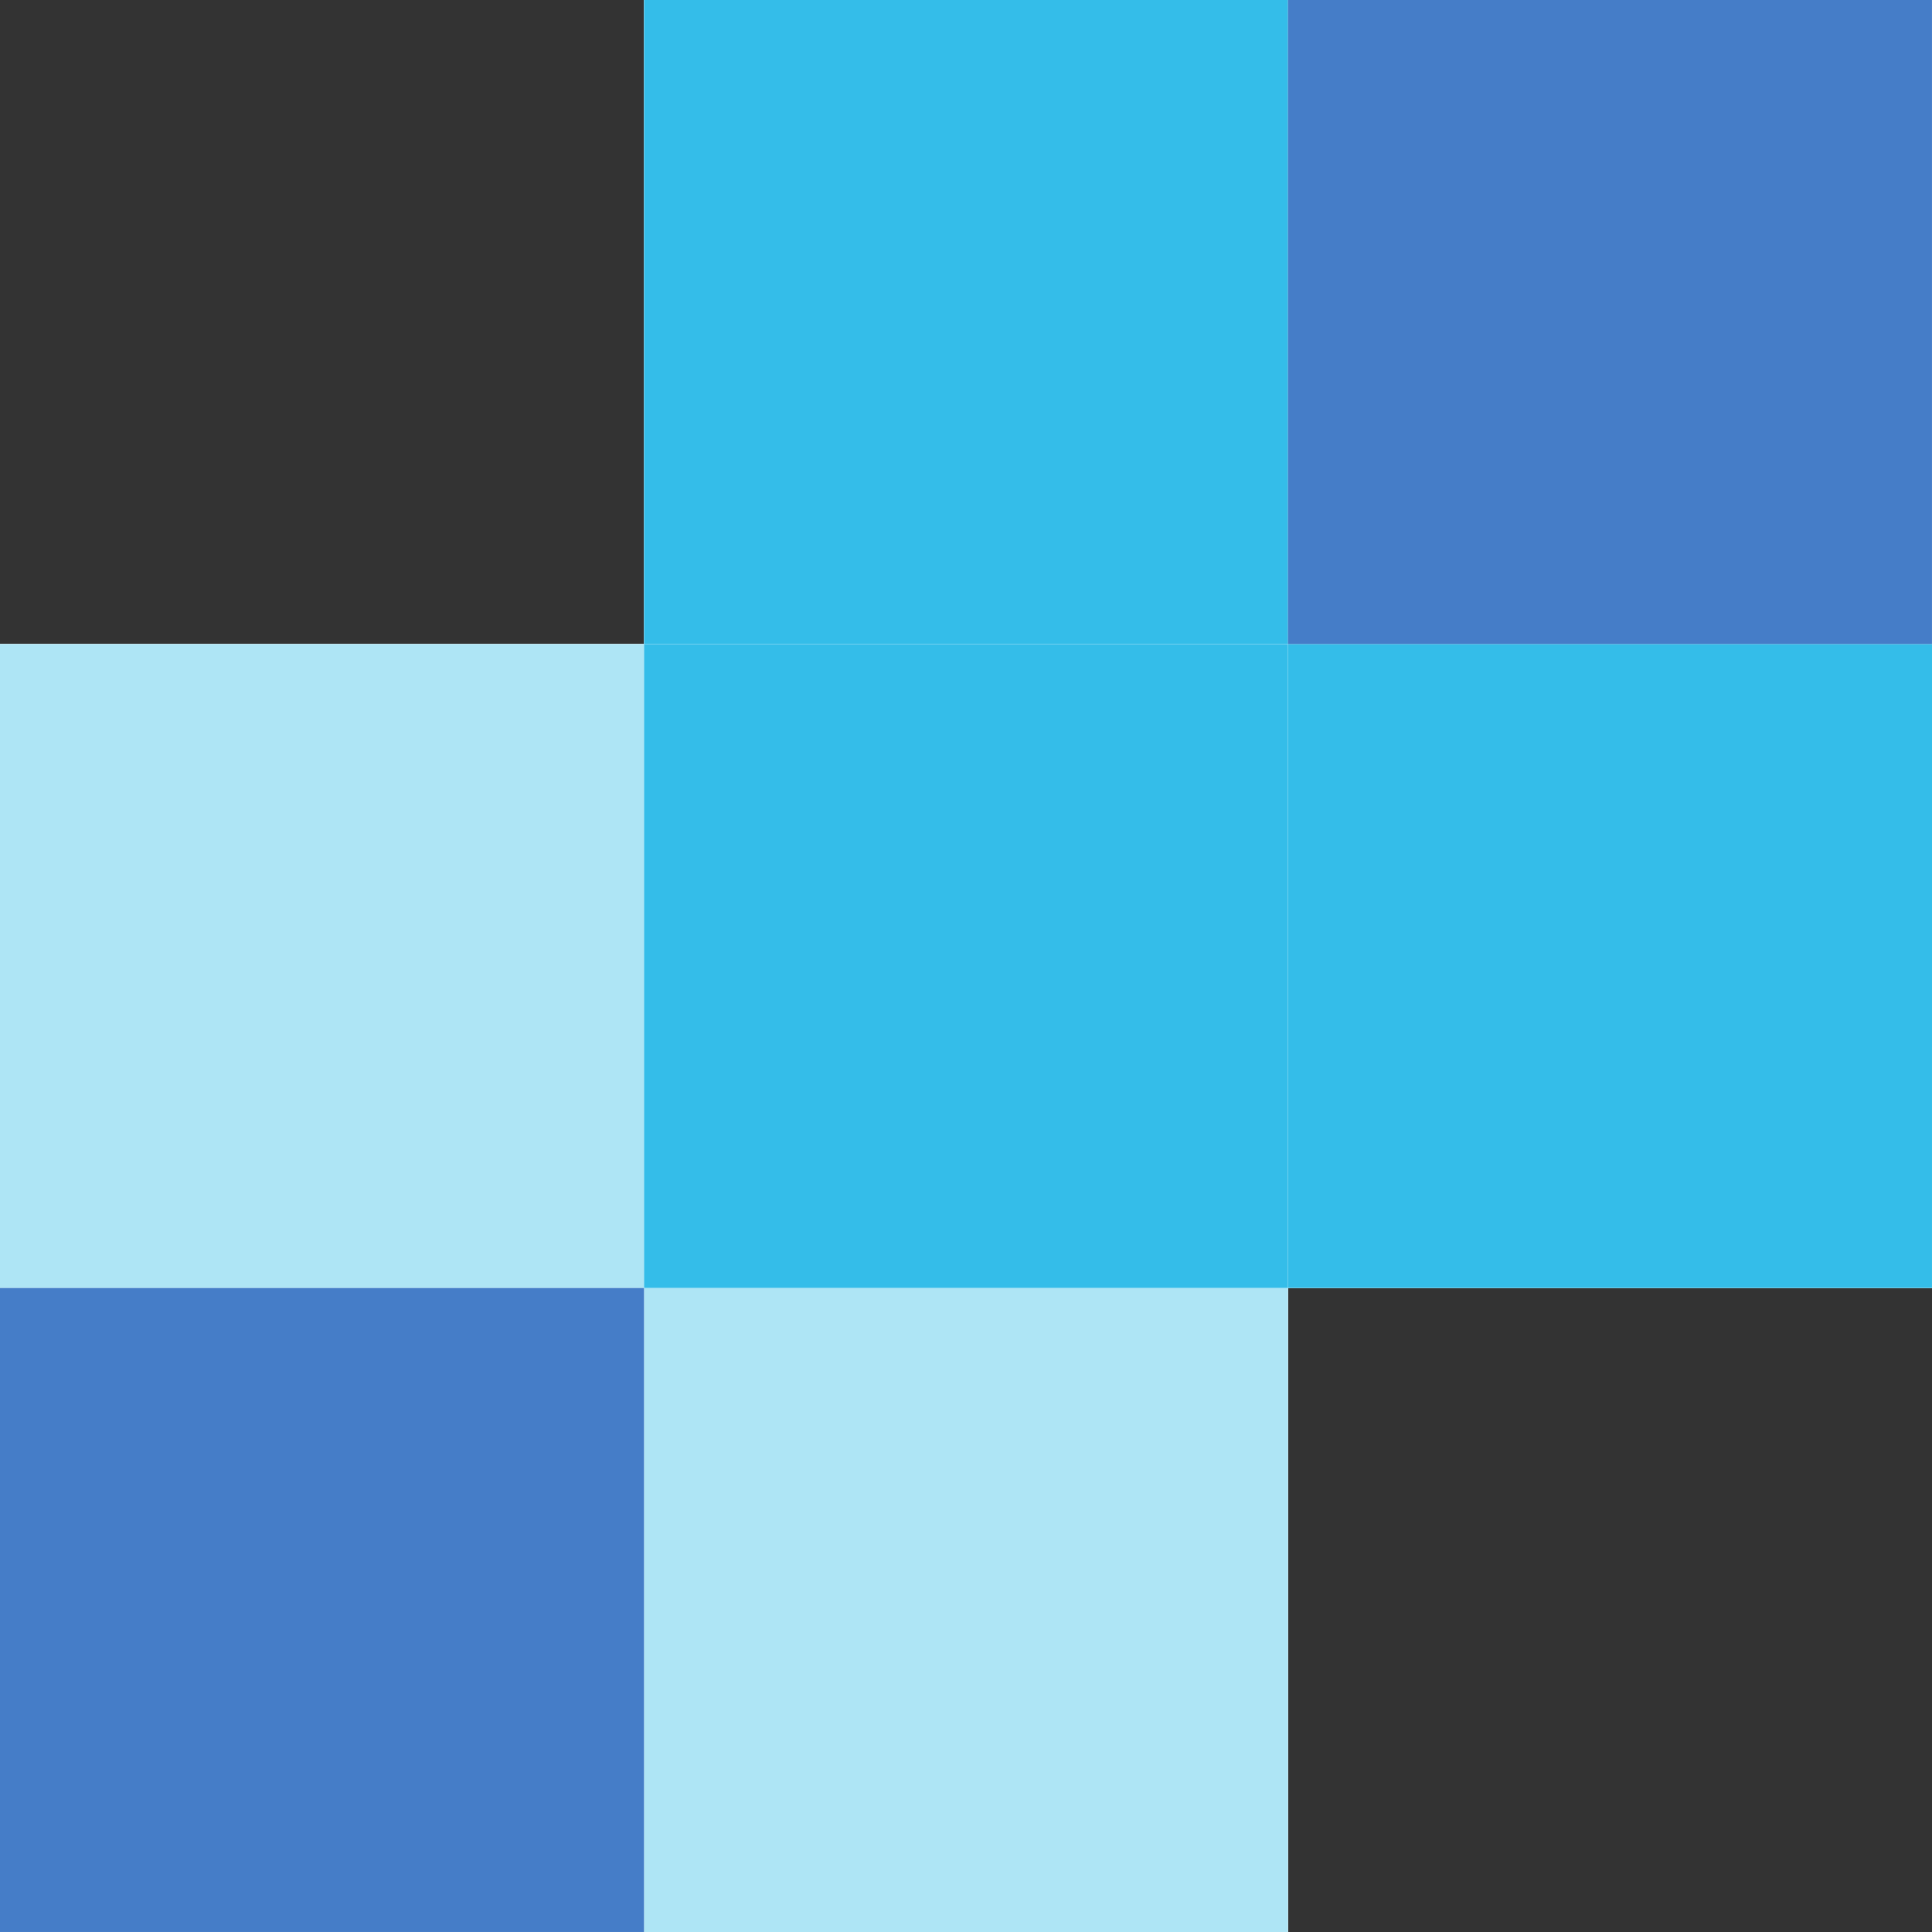 <svg xmlns="http://www.w3.org/2000/svg" width="169.736" height="169.736"><rect width="100%" height="100%" fill="#333333" stroke="none"/><path d="M169.734.001H56.58V56.58H0v113.156h113.156v-56.578h56.577V.001" fill="#fff"/><path d="M0 113.157V56.58h56.579H0v56.578" fill="#aee5f5"/><path d="M113.157 169.735H56.58v-56.578H0V56.58h56.58v56.578h56.578v56.578" fill="#fff"/><path d="M113.157 169.735H56.58v-56.578H0V56.58h56.58v56.578h56.578v56.578" fill="#aee5f5"/><path d="M0 169.735h56.58v-56.578H0z" fill="#457dc8"/><path d="m169.736 113.157-.002-56.578h.002v56.578M113.157.001H56.58h56.578" fill="#34bde9"/><path d="M169.736 113.157h-56.579V56.58H56.58V0h56.578v56.58h56.579l-.002 56.578" fill="#fff"/><path d="M169.736 113.157h-56.579V56.58H56.58V0h56.578v56.58h56.579l-.002 56.578" fill="#34bde9"/><path d="M56.58 113.157h56.577V56.58H56.58z" fill="#fff"/><path d="M56.58 113.157h56.577V56.58H56.58z" fill="#34bde9"/><path d="M169.734 56.579h-56.577V0h56.577v56.58" fill="#457dc8"/></svg>